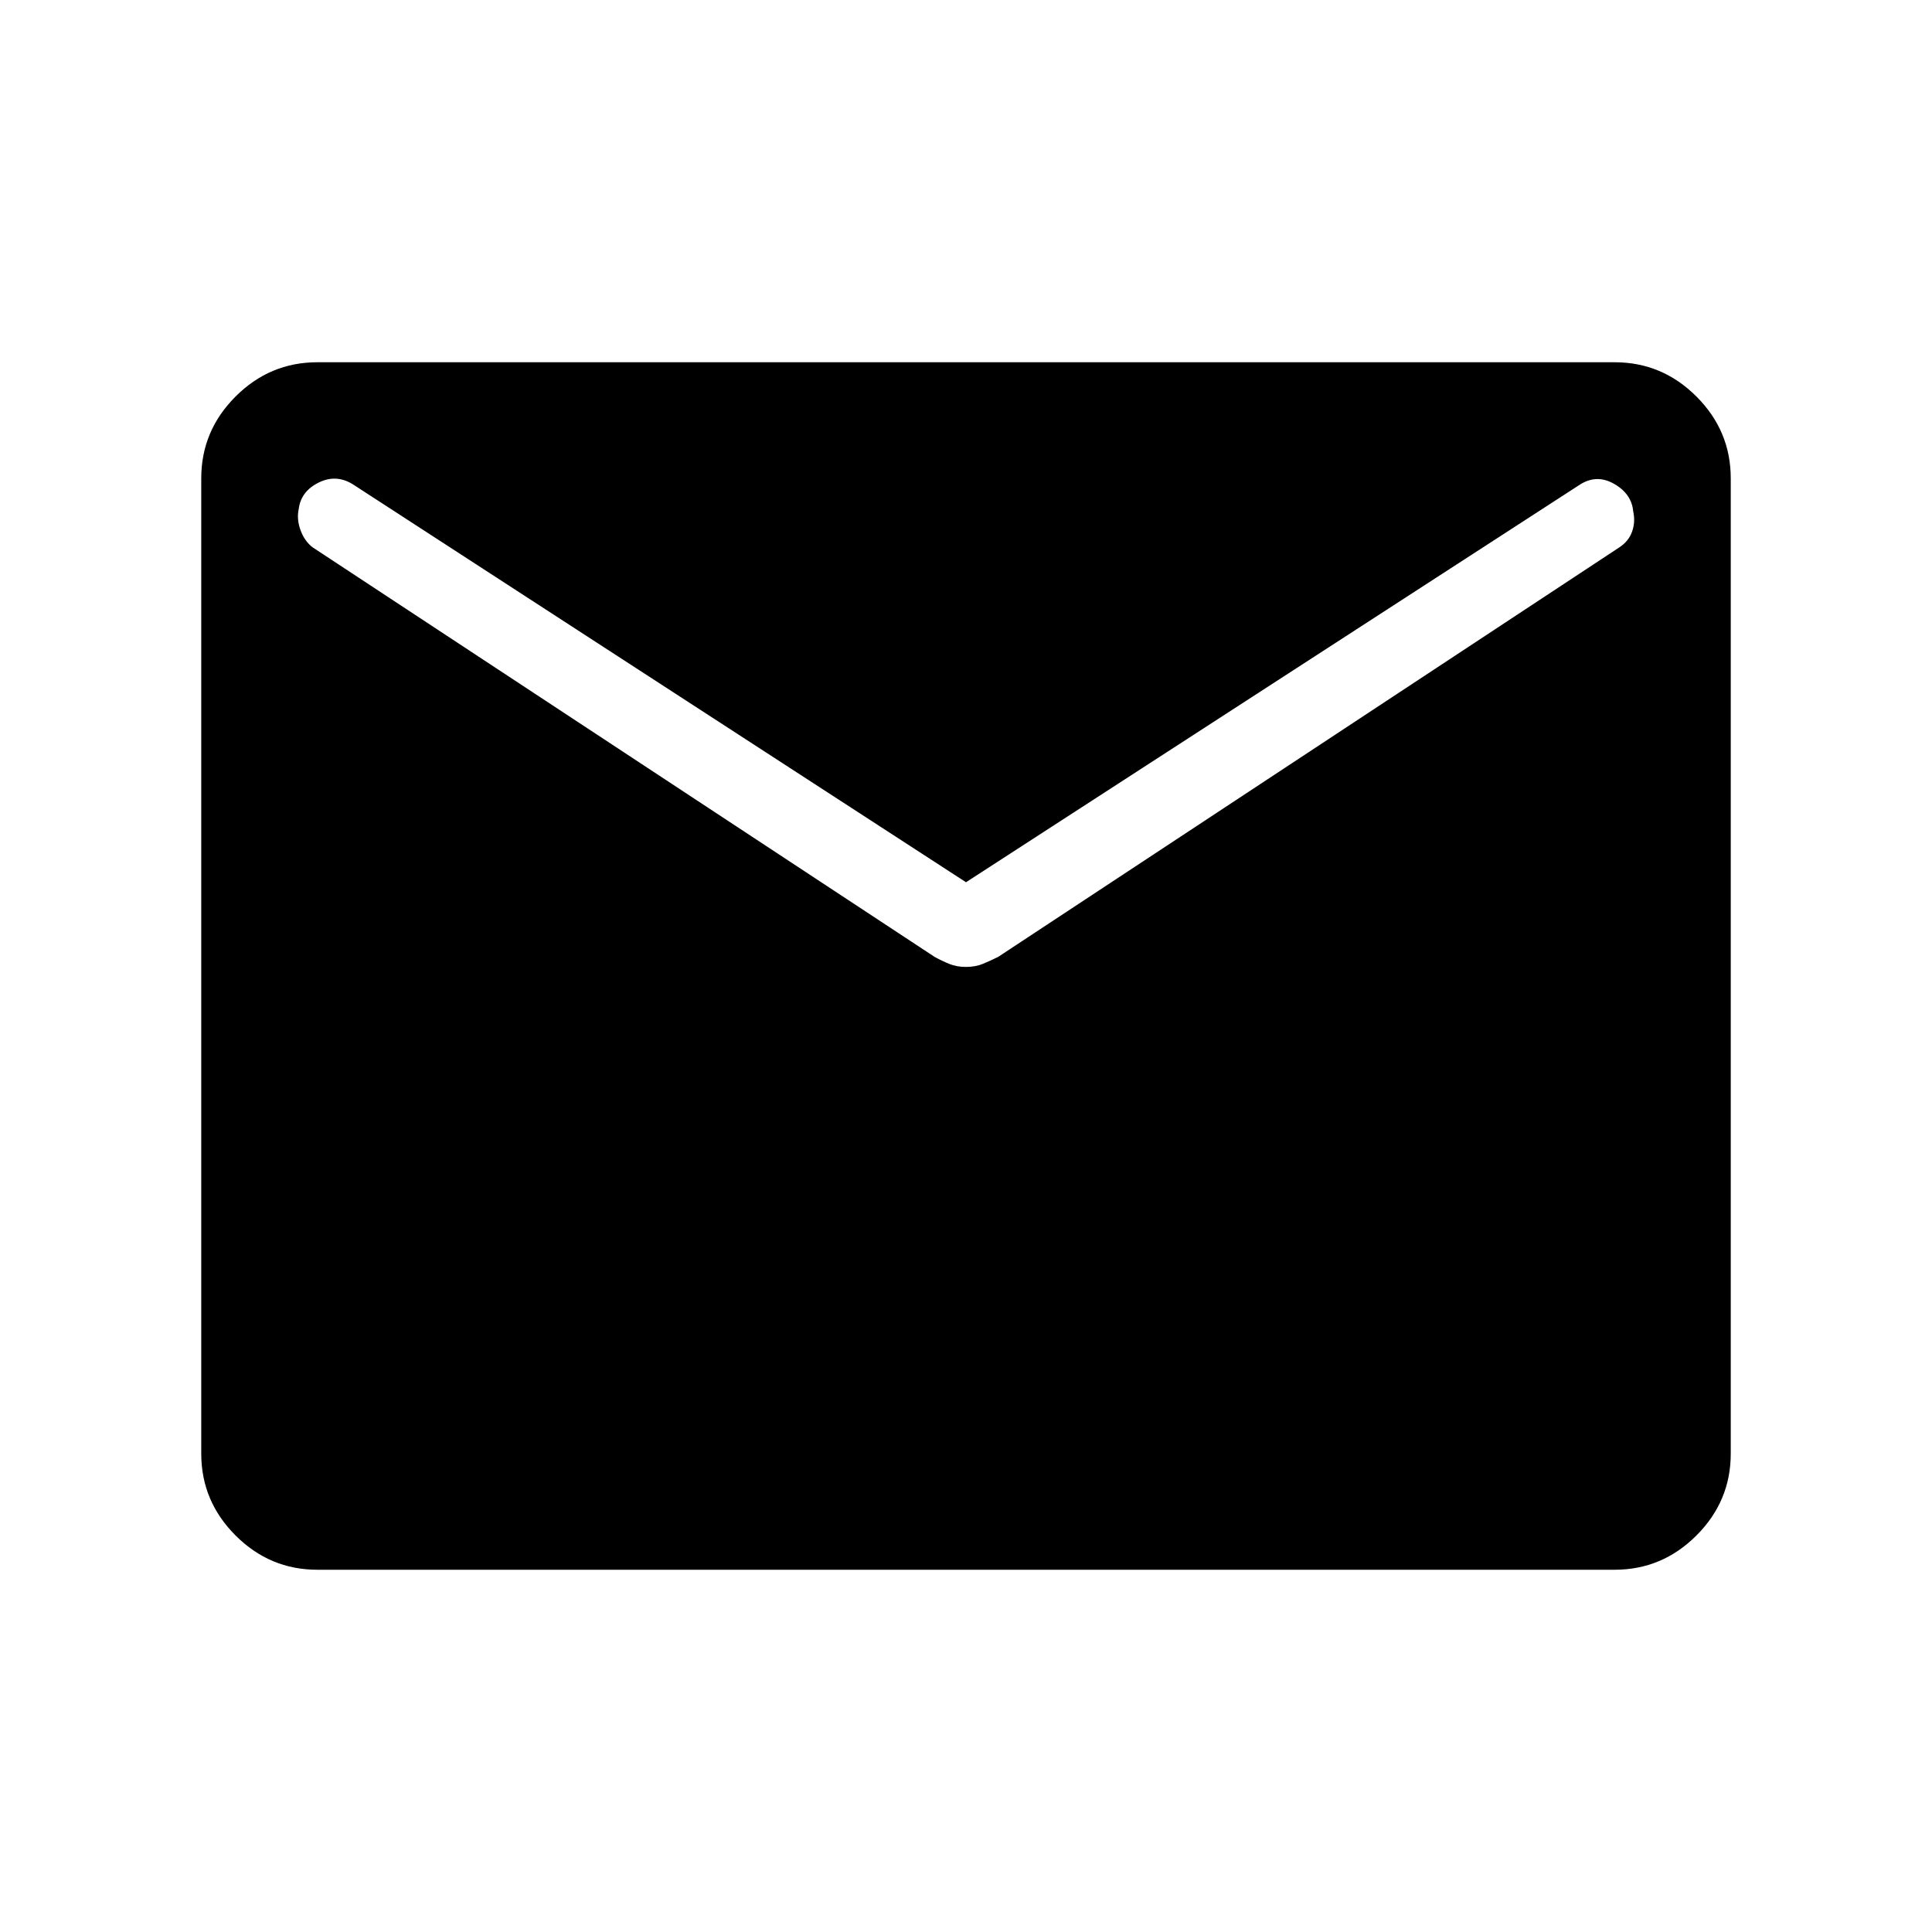 <svg xmlns="http://www.w3.org/2000/svg" width="48" height="48" viewBox="0 -960 960 960"><path d="M157.69-180q-23.61 0-40.65-17.04T100-237.69v-484.62q0-23.61 17.04-40.65T157.69-780h644.62q23.61 0 40.65 17.04T860-722.31v484.62q0 23.61-17.04 40.65T802.31-180H157.69ZM480-479.54q4.62 0 8.31-1.5 3.69-1.5 7.69-3.5L804.61-688q4.62-3 6.35-7.81 1.73-4.81.58-10.04-.77-8.77-9.58-13.77t-17.34.7L480-521.62l-304-197.3q-8.54-5.7-17.46-1.39-8.92 4.31-10.08 13.08-1.15 5.23.89 10.73t6.04 8.5l308.99 203.46q3.62 2 7.31 3.5 3.69 1.5 8.31 1.5Z"/></svg>